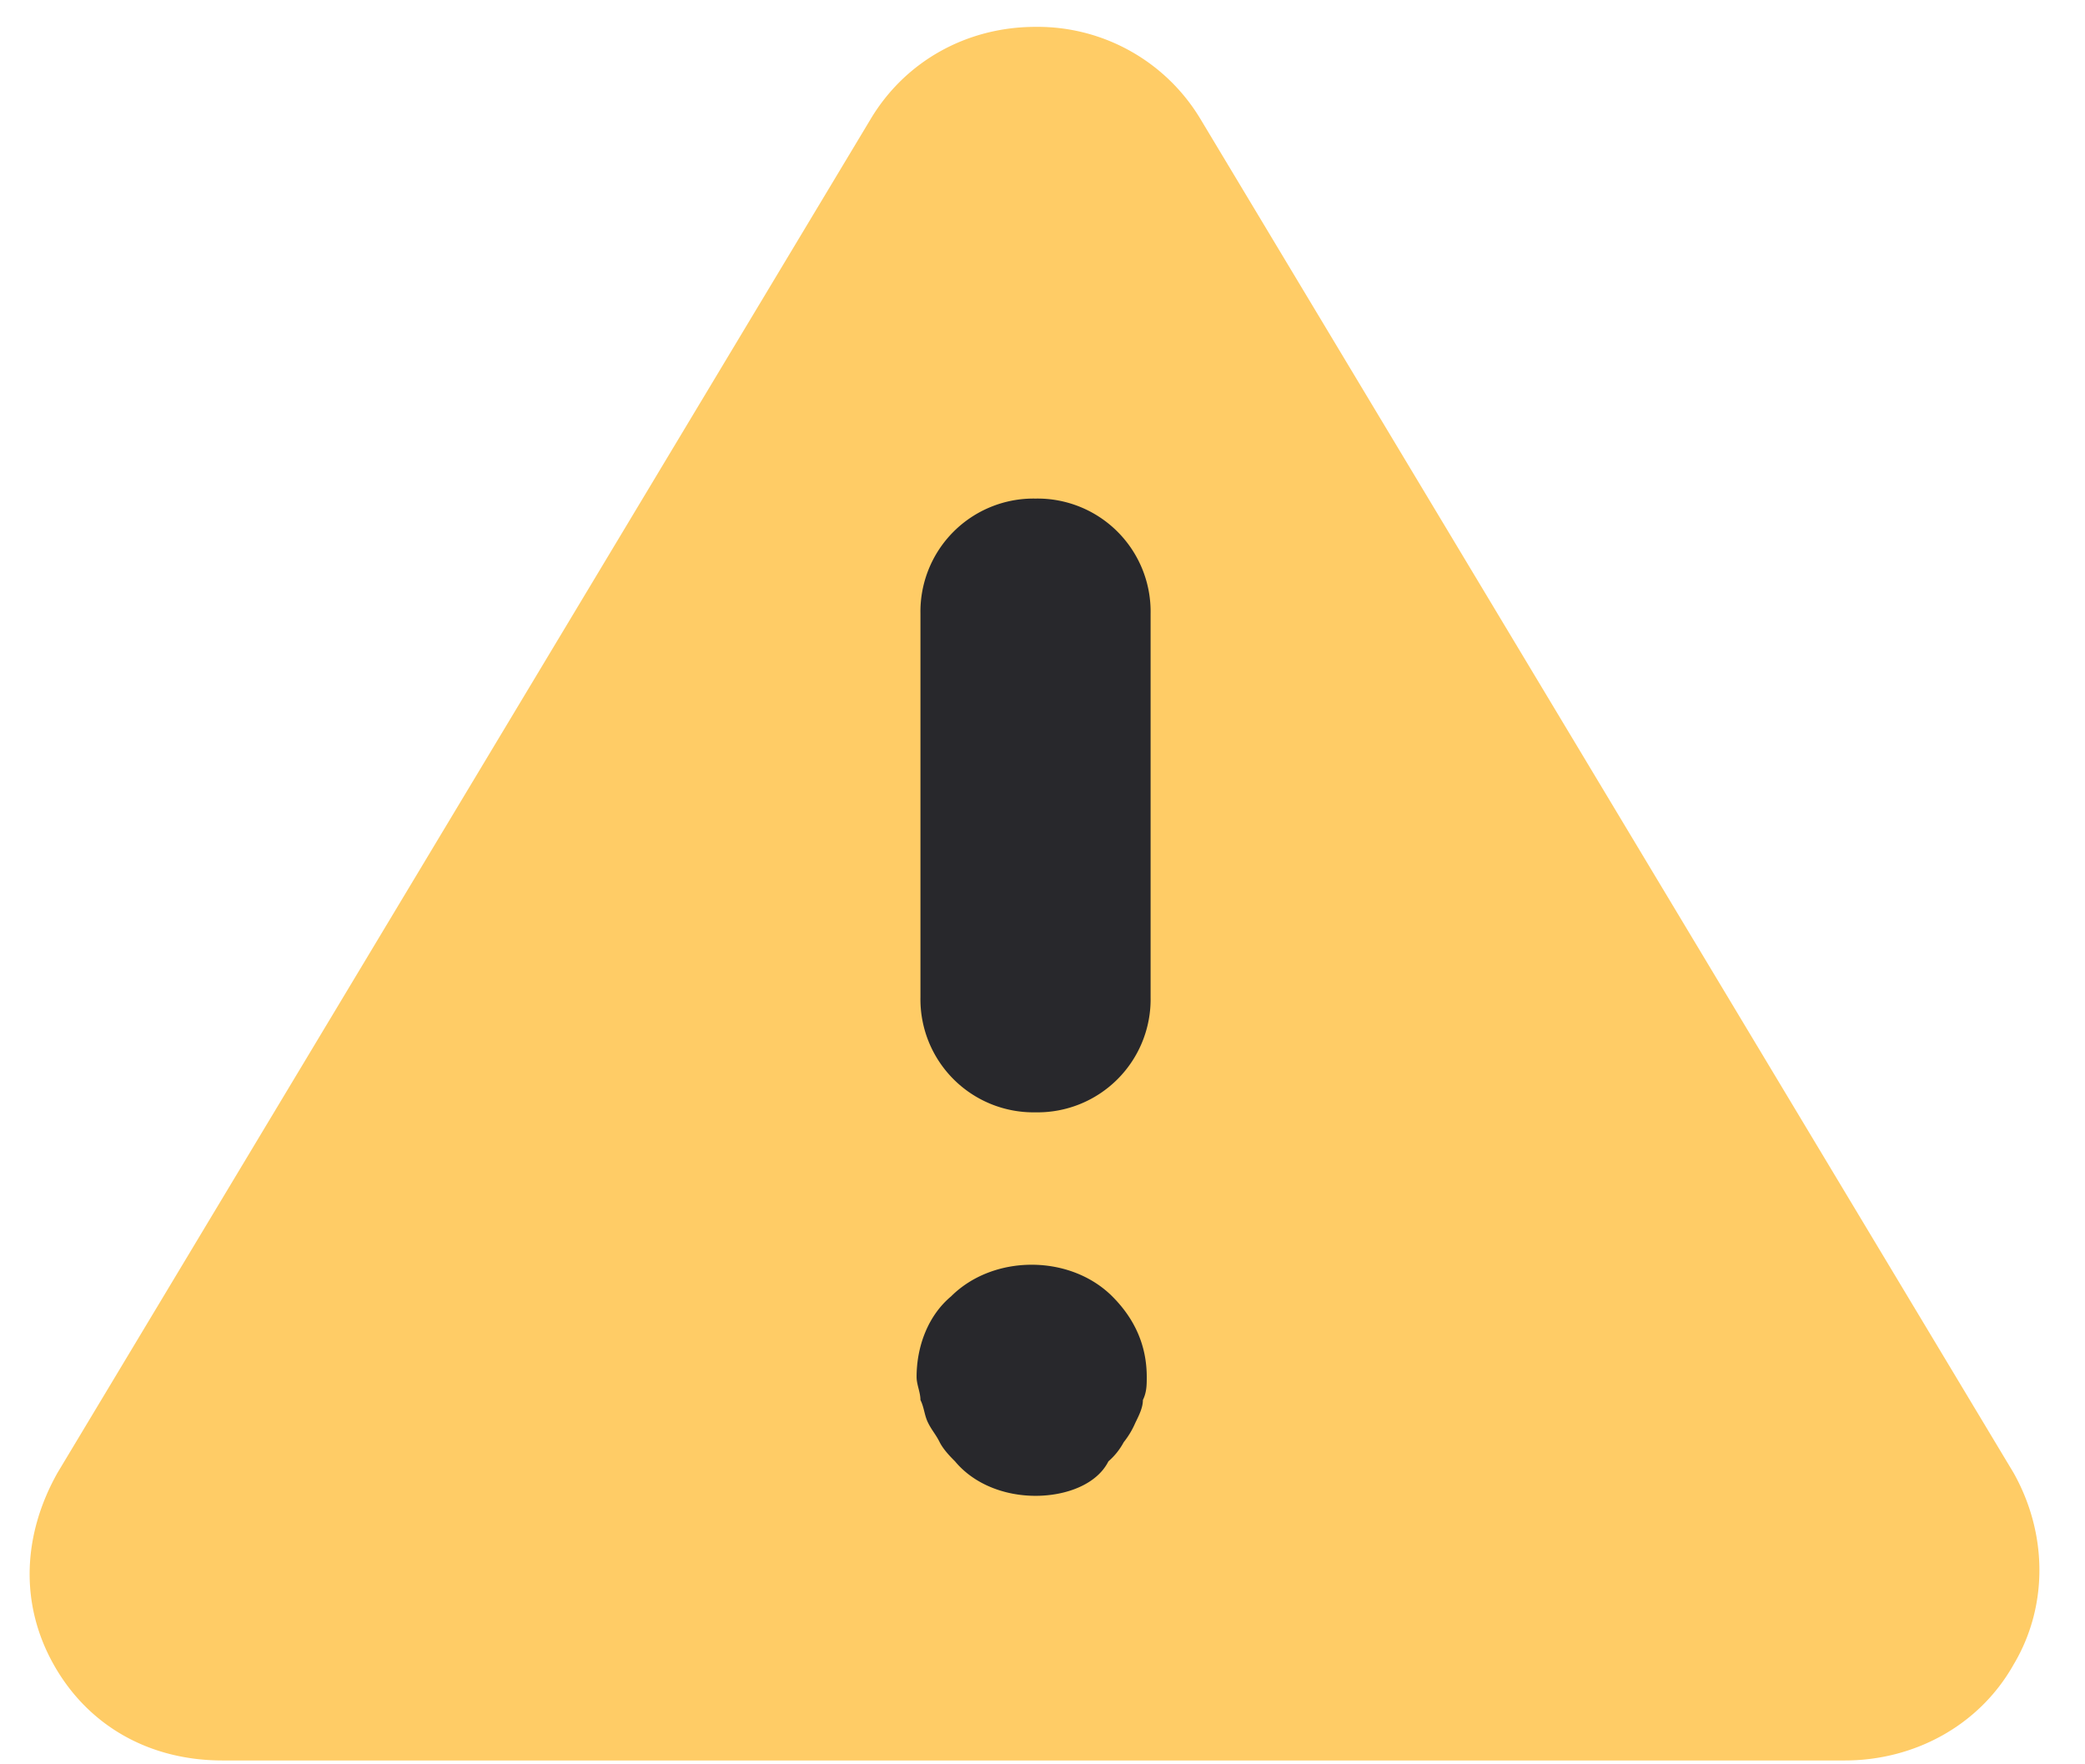 <svg width="26" height="22" xmlns="http://www.w3.org/2000/svg"><g fill="none"><path d="M25.109 18.365L14.969 1.483A2.368 2.368 0 0012.914.335c-.86 0-1.626.43-2.056 1.148L.717 18.365c-.43.765-.478 1.626-.047 2.392.43.765 1.195 1.195 2.104 1.195h20.23c.861 0 1.674-.43 2.105-1.195.43-.718.43-1.627 0-2.392z" fill="#FC6"/><path d="M12.913 13.87a1.41 1.41 0 01-1.435-1.435V7.652a1.41 1.41 0 011.435-1.435 1.41 1.41 0 011.435 1.435v4.783a1.41 1.41 0 01-1.435 1.435zm0 4.782c-.383 0-.765-.143-1.004-.43-.048-.048-.144-.144-.192-.24-.047-.095-.095-.143-.143-.239-.048-.095-.048-.19-.096-.286 0-.096-.048-.192-.048-.287 0-.383.144-.766.43-1.005.527-.526 1.483-.526 2.01 0 .287.287.43.622.43 1.005 0 .095 0 .19-.048.287 0 .095-.048.19-.095.286a1.045 1.045 0 01-.144.24.84.84 0 01-.191.239c-.144.287-.526.43-.909.43z" fill="#28282C"/></g></svg>